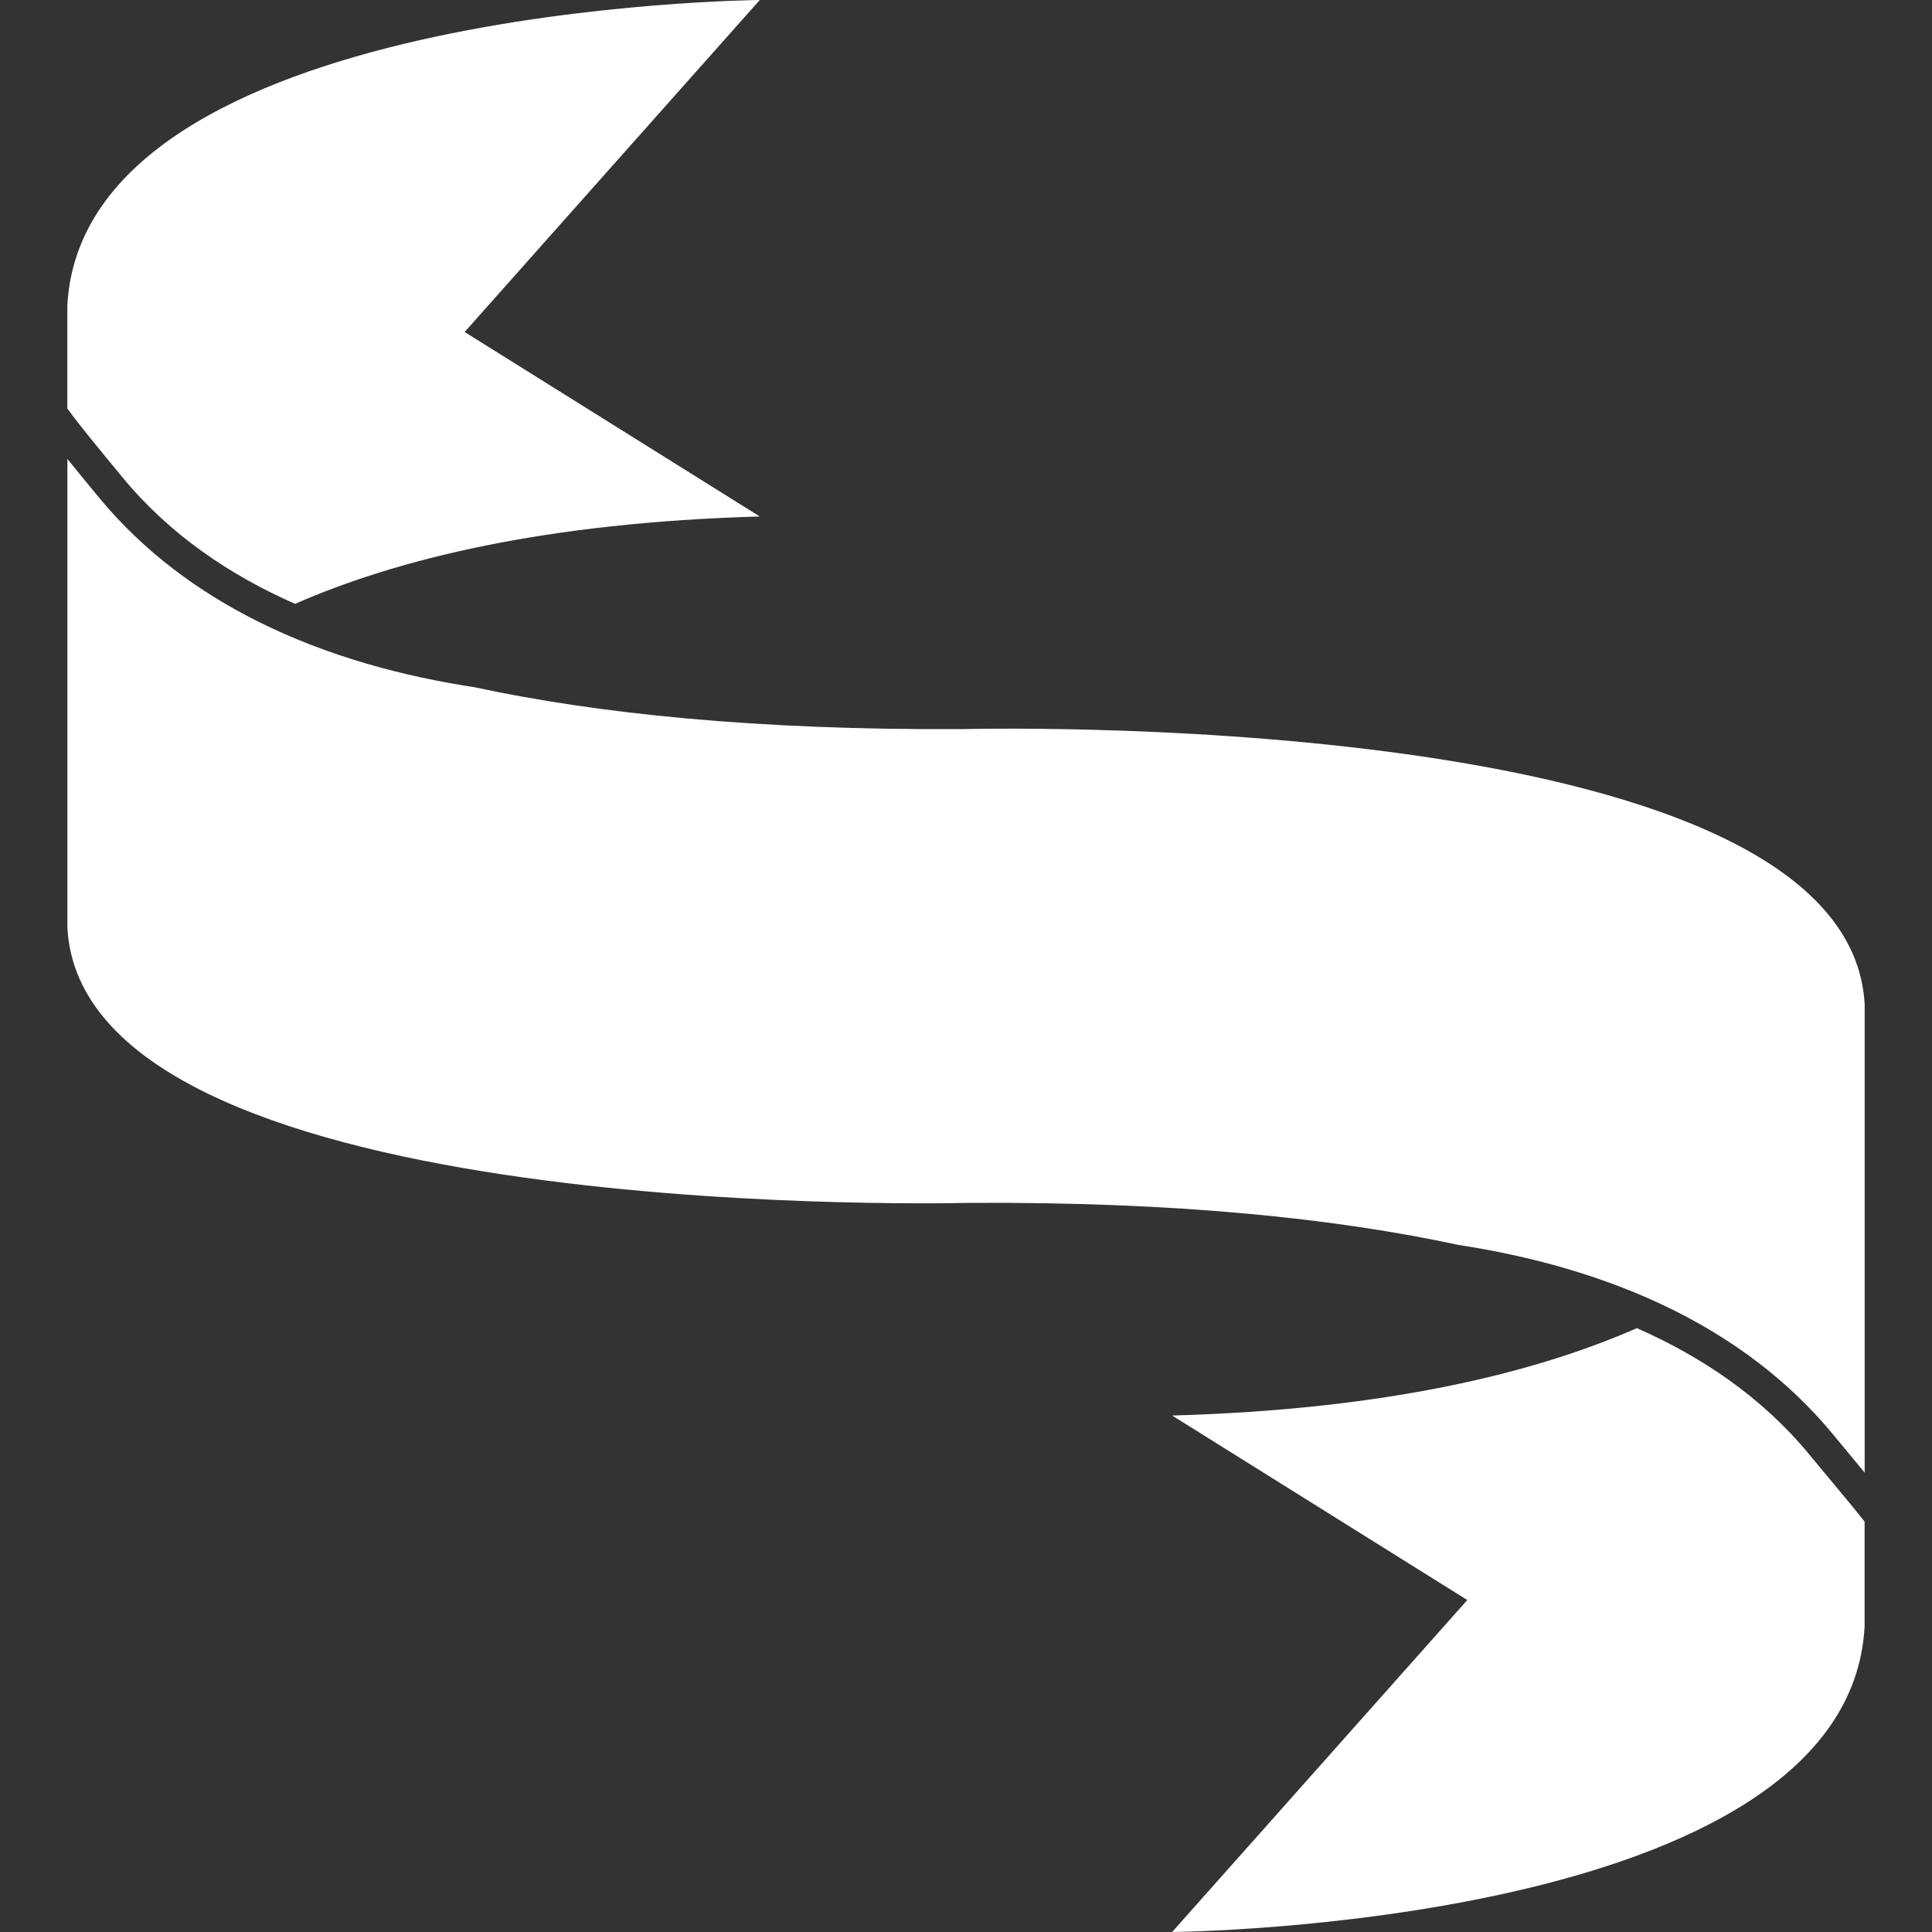 <?xml version="1.0" encoding="iso-8859-1"?>
<!-- Generator: Adobe Illustrator 16.0.0, SVG Export Plug-In . SVG Version: 6.00 Build 0)  -->
<!DOCTYPE svg PUBLIC "-//W3C//DTD SVG 1.1//EN" "http://www.w3.org/Graphics/SVG/1.1/DTD/svg11.dtd">
<svg xmlns="http://www.w3.org/2000/svg" xmlns:xlink="http://www.w3.org/1999/xlink" version="1.1" id="Capa_1" x="0px" y="0px" width="512px" height="512px" viewBox="0 0 488.768 488.768" style="enable-background:new 0 0 488.768 488.768;" xml:space="preserve">
<rect x="0" y="0" width="488.768" height="488.768" fill="#333333" stroke="none"/>
<g>
	<path d="M243.547,184.452c-52.337,0.309-92.547-3.939-123.501-10.59c-17.767-2.711-36.937-7.716-54.766-16.621   c-14.921-7.448-28.906-17.615-40.305-31.456c-2.945-3.573-5.574-6.757-7.929-9.687v89.226v29.333   c3.865,73.375,213.698,69.974,228.171,69.653c52.465-0.309,92.752,3.955,123.742,10.64c17.708,2.713,36.788,7.698,54.545,16.559   c14.928,7.454,28.901,17.633,40.303,31.463c2.873,3.49,5.494,6.648,7.927,9.586v-89.117v-29.322   C467.854,180.739,258.018,184.131,243.547,184.452z" fill="#FFFFFF"/>
	<path d="M471.718,411.448v-26.505c-3.763-4.777-8.396-10.179-13.962-16.943c-12.018-14.579-27.334-24.822-43.656-32   c-26.028,11.426-63.55,20.595-117.566,22.109l74.671,46.675l-74.671,83.983C296.533,488.768,467.723,487.438,471.718,411.448z" fill="#FFFFFF"/>
	<path d="M17.033,77.333v26.008c3.438,4.735,8.053,10.243,13.964,17.426c12.015,14.589,27.343,24.824,43.657,31.999   c26.03-11.423,63.55-20.584,117.56-22.104l-74.666-46.673L192.214,0C192.222,0.008,21.035,1.332,17.033,77.333z" fill="#FFFFFF"/>
</g>
<g>
</g>
<g>
</g>
<g>
</g>
<g>
</g>
<g>
</g>
<g>
</g>
<g>
</g>
<g>
</g>
<g>
</g>
<g>
</g>
<g>
</g>
<g>
</g>
<g>
</g>
<g>
</g>
<g>
</g>
</svg>
